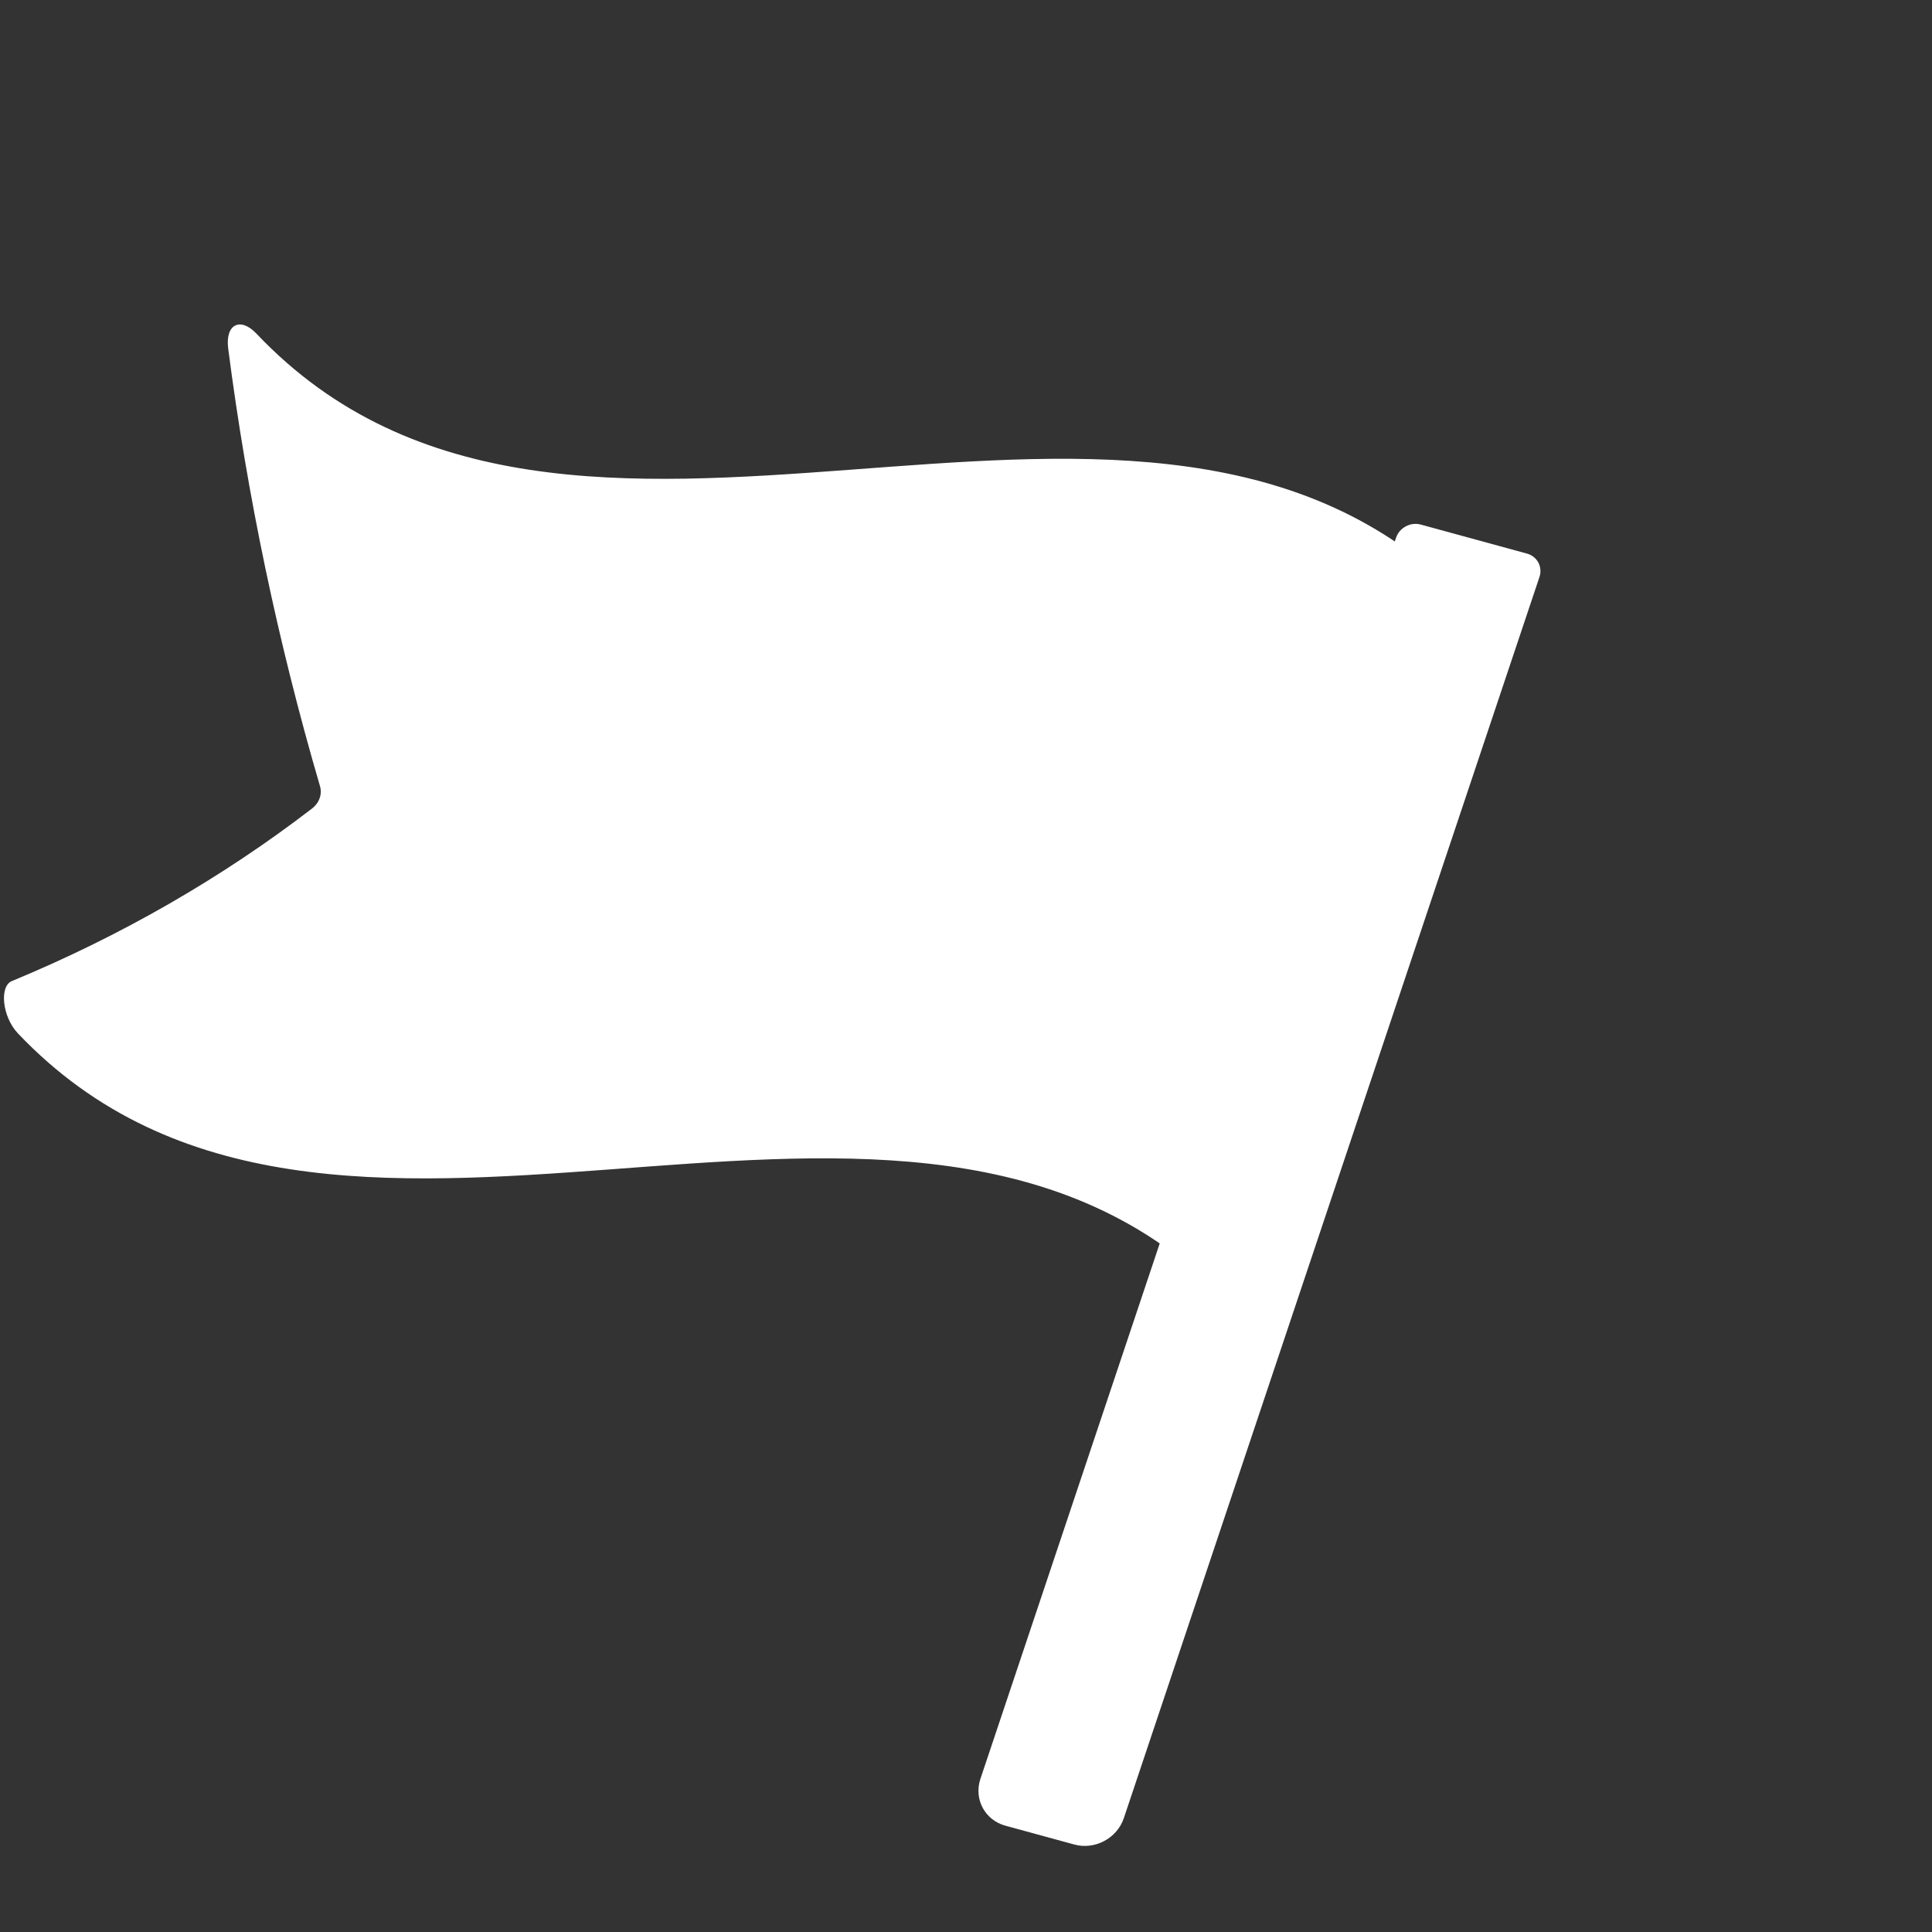 <svg width="50" height="50" viewBox="0 0 50 50" fill="none" xmlns="http://www.w3.org/2000/svg">
<rect x="0" y="0" width="50" height="50" fill="#333333" stroke="none"/>
<path d="M0.315 25.387C3.131 24.22 5.742 22.718 8.072 20.927C8.268 20.777 8.347 20.544 8.276 20.327C7.189 16.607 6.397 12.827 5.905 9.015C5.827 8.381 6.228 8.199 6.64 8.638C14.742 17.175 29.119 7.336 37.478 15.107C37.374 15.269 37.291 15.441 37.232 15.619L31.249 33.161C22.875 25.483 8.549 35.261 0.462 26.742C0.049 26.303 -0.019 25.508 0.315 25.387Z" fill="white"/>
<path d="M39.841 14.933C39.929 14.671 39.784 14.4 39.518 14.327L36.77 13.576C36.504 13.503 36.217 13.656 36.129 13.918L25.373 46.037C25.198 46.561 25.488 47.103 26.02 47.249L27.803 47.736C28.336 47.882 28.91 47.575 29.085 47.052L39.841 14.933Z" fill="white"/>
</svg>
